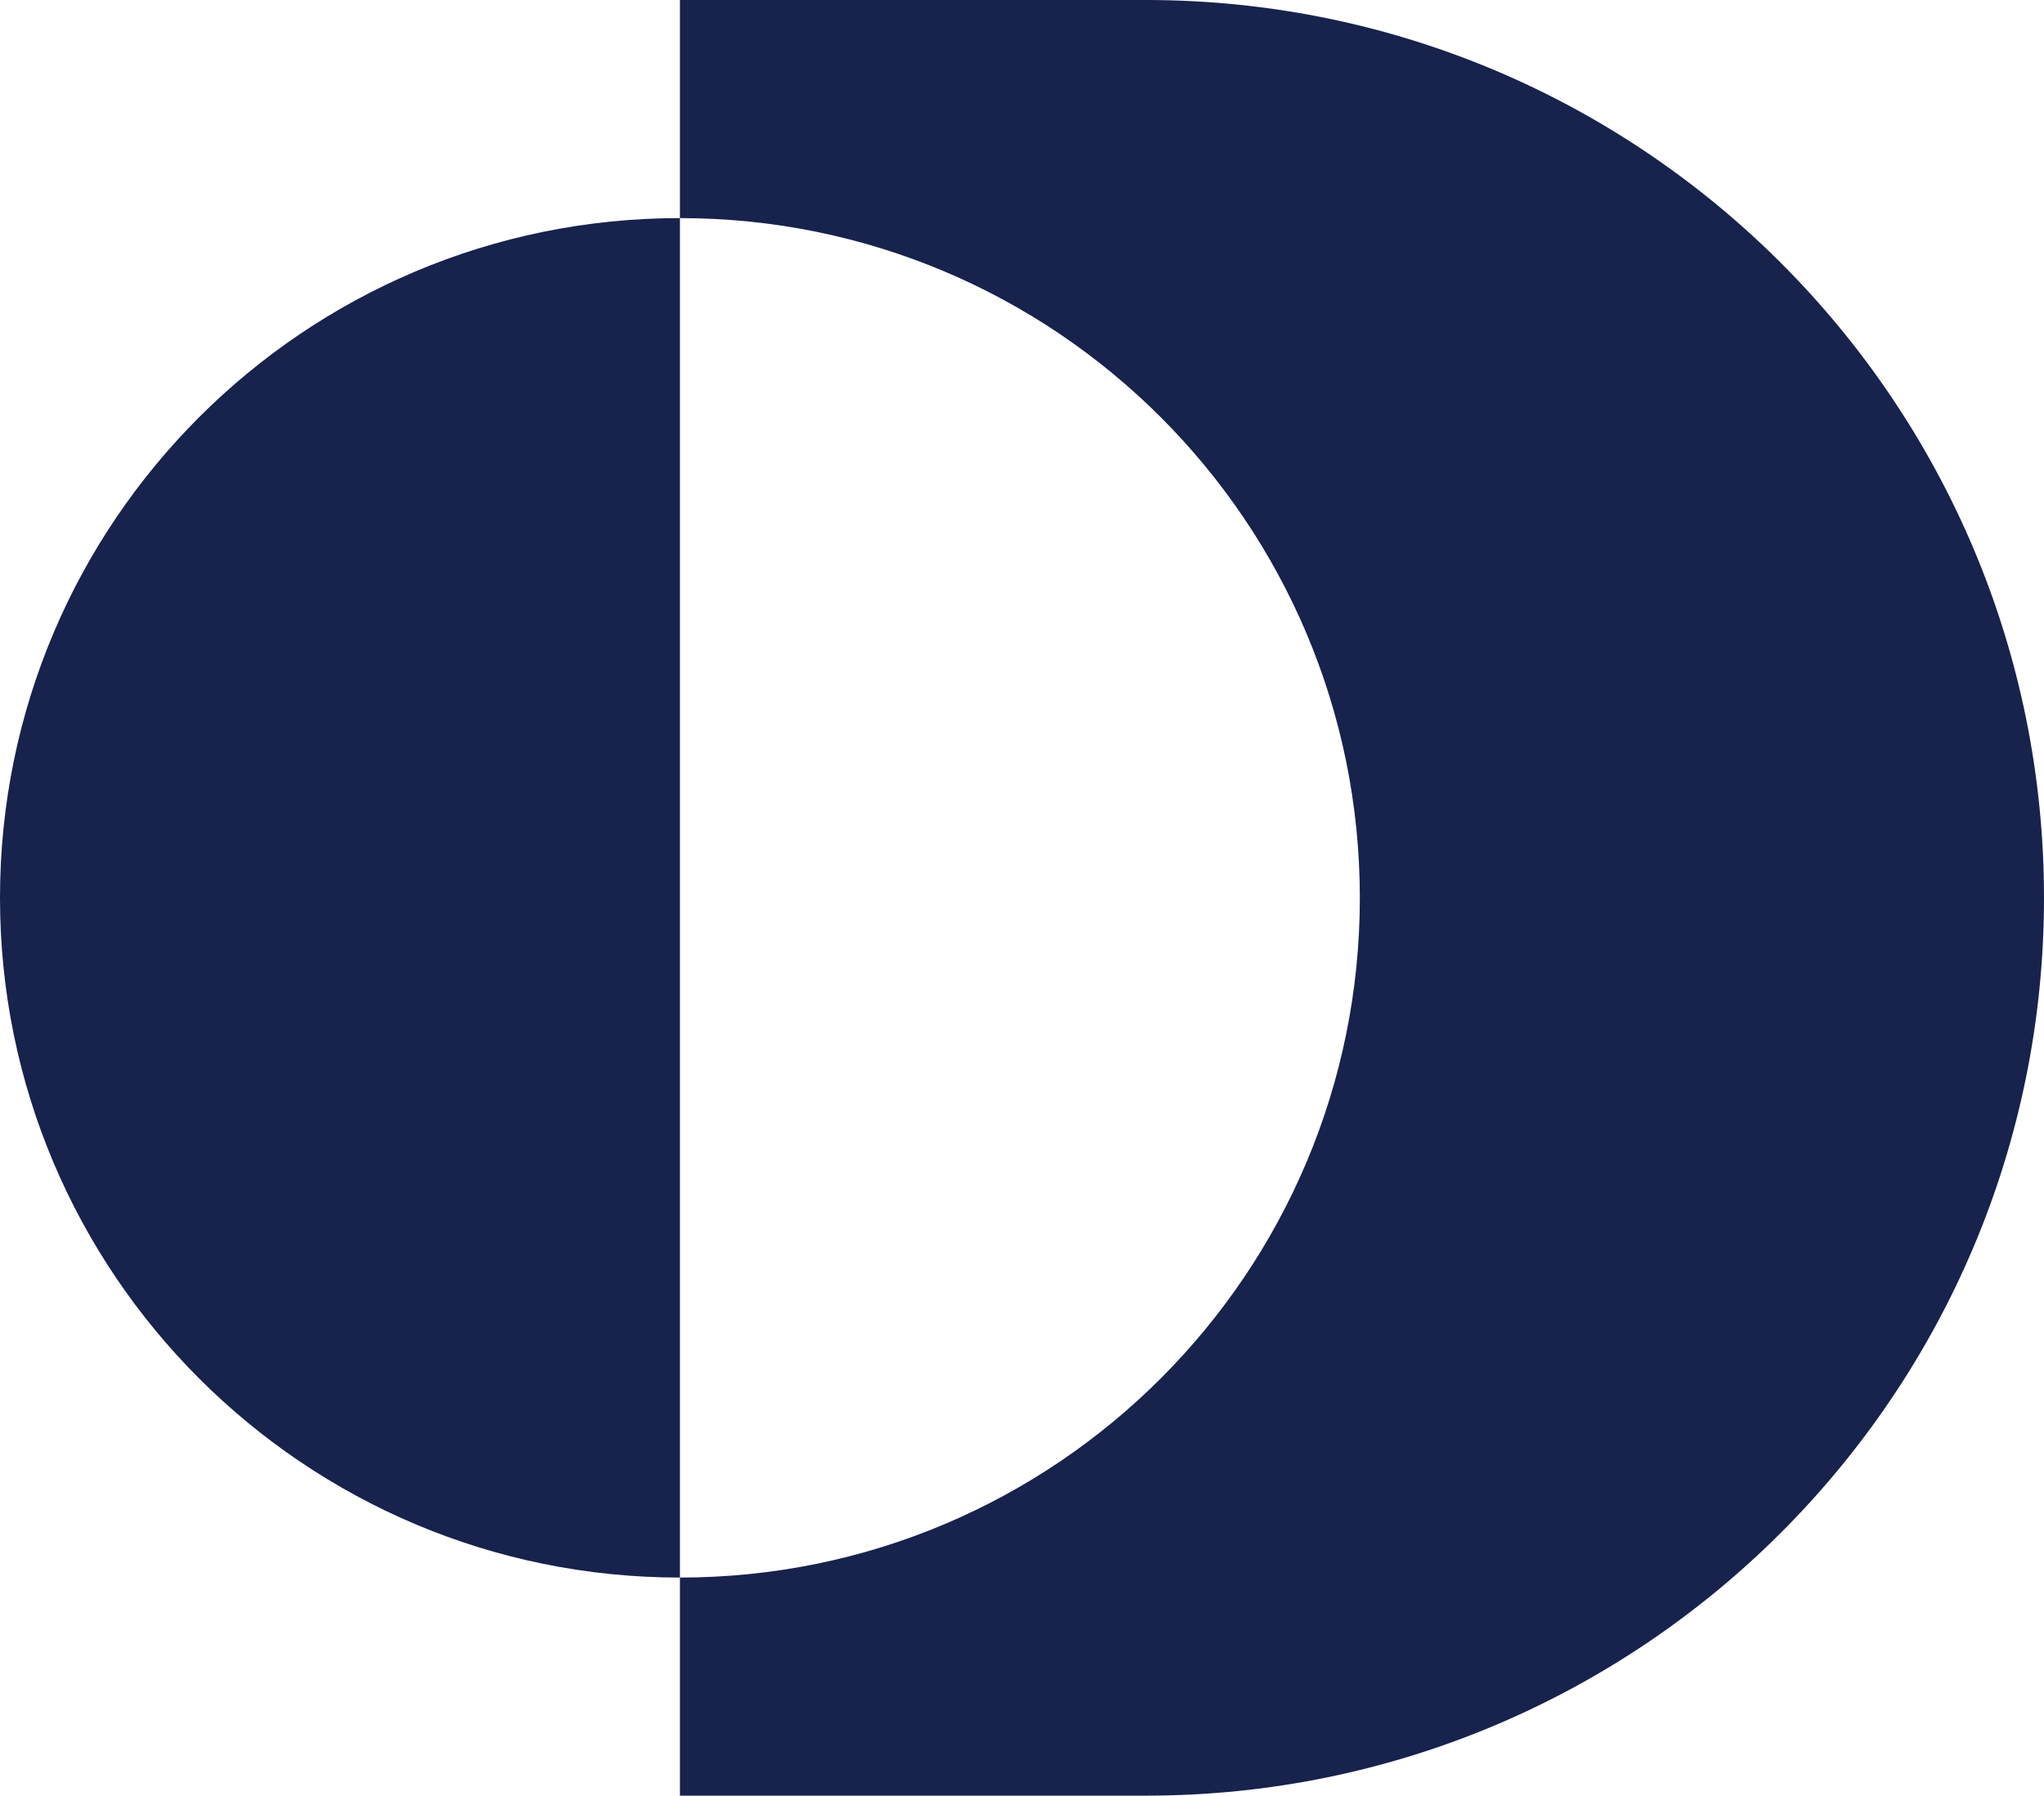 <svg width="585" height="514" viewBox="0 0 585 514" fill="none" xmlns="http://www.w3.org/2000/svg">
<path d="M327.968 0H194.596V62.428C302.074 62.428 389.193 149.536 389.193 257C389.193 364.464 302.074 451.572 194.596 451.572V514H327.968C469.921 514 585 398.936 585 257C585 115.064 469.921 0 327.968 0Z" fill="#17224D"/>
<path d="M0 257C0 364.464 87.118 451.572 194.596 451.572V62.428C87.118 62.428 0 149.536 0 257Z" fill="#17224D"/>
</svg>
